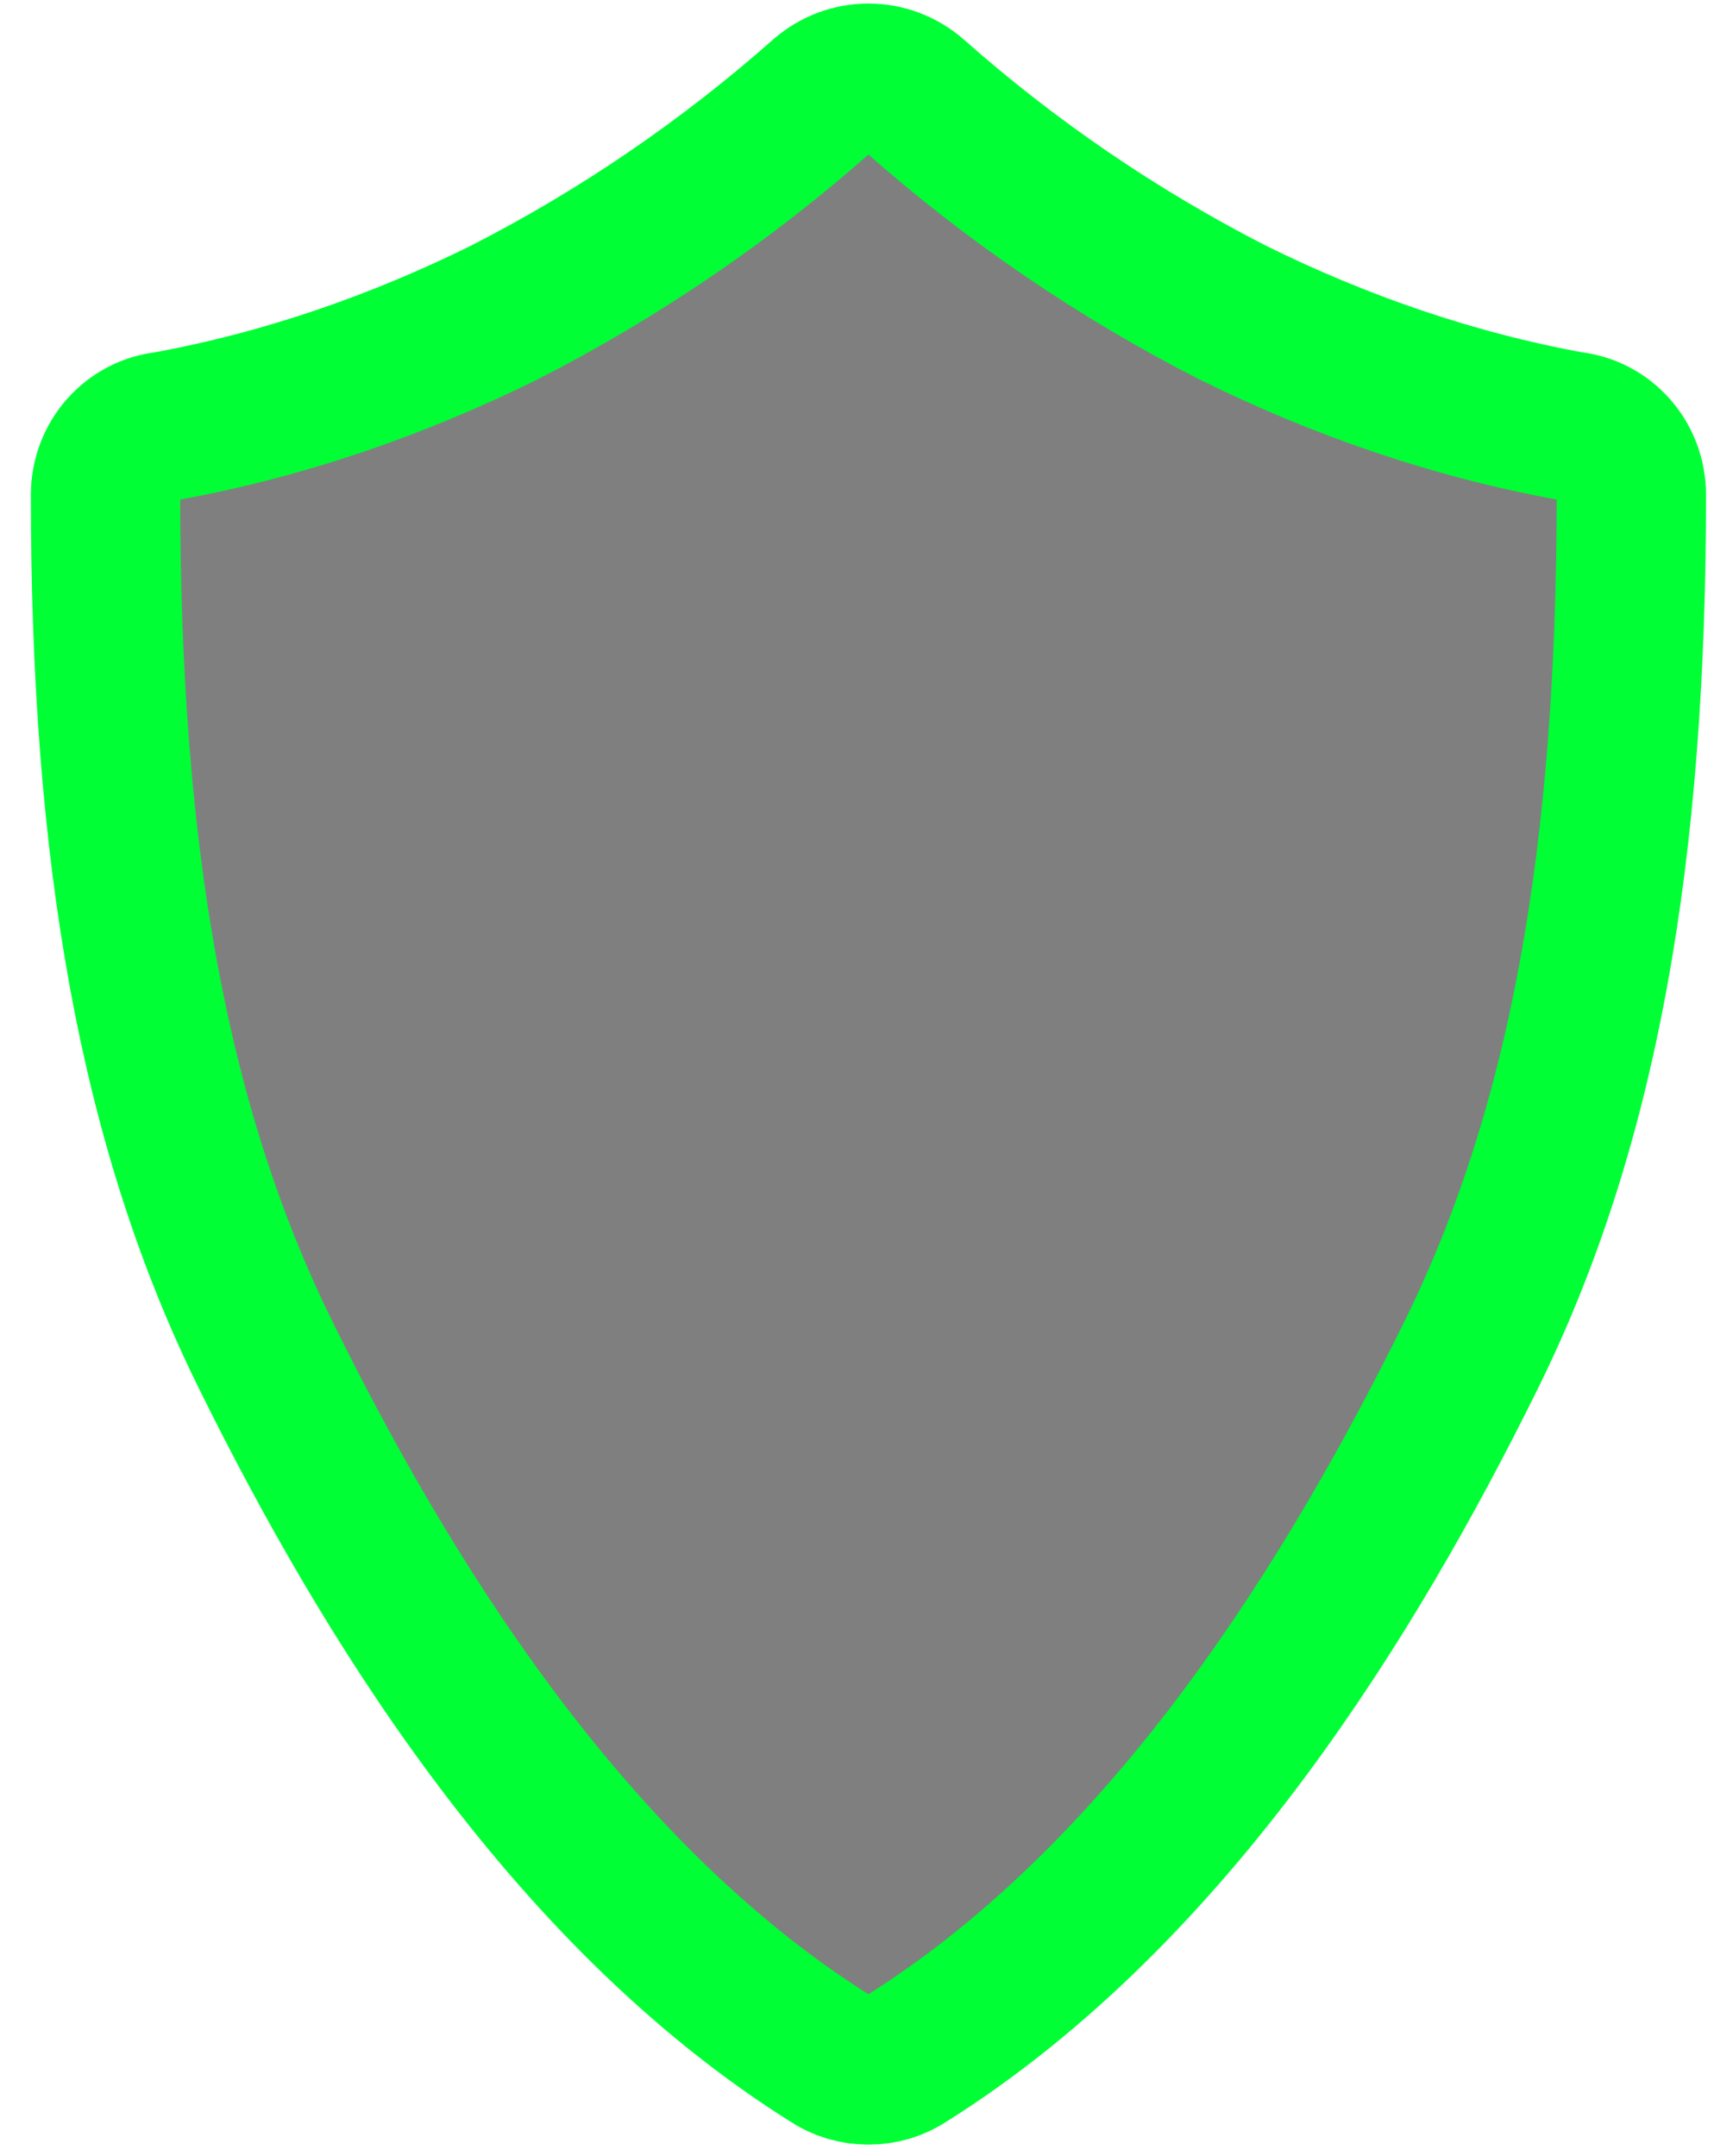 <svg width="41" height="51" viewBox="0 0 41 51" fill="none" xmlns="http://www.w3.org/2000/svg">
<path fill-rule="evenodd" clip-rule="evenodd" d="M3.925 10.083C6.752 9.569 9.436 8.626 11.921 7.398C14.663 5.999 17.204 4.257 19.461 2.258C20.089 1.715 21.003 1.715 21.631 2.258C23.887 4.257 26.429 5.999 29.171 7.398C31.655 8.626 34.34 9.569 37.167 10.083C37.967 10.168 38.595 10.854 38.595 11.711C38.595 20.164 37.481 26.675 34.768 32.13C32.055 37.614 27.771 44.72 21.46 48.69C20.917 49.061 20.175 49.061 19.632 48.69C13.32 44.72 9.037 37.614 6.323 32.13C3.61 26.675 2.497 20.164 2.497 11.711C2.497 10.854 3.125 10.168 3.925 10.083Z" fill="black" fill-opacity="0.5" stroke="#00FF35" stroke-width="3.534"/>
</svg>
